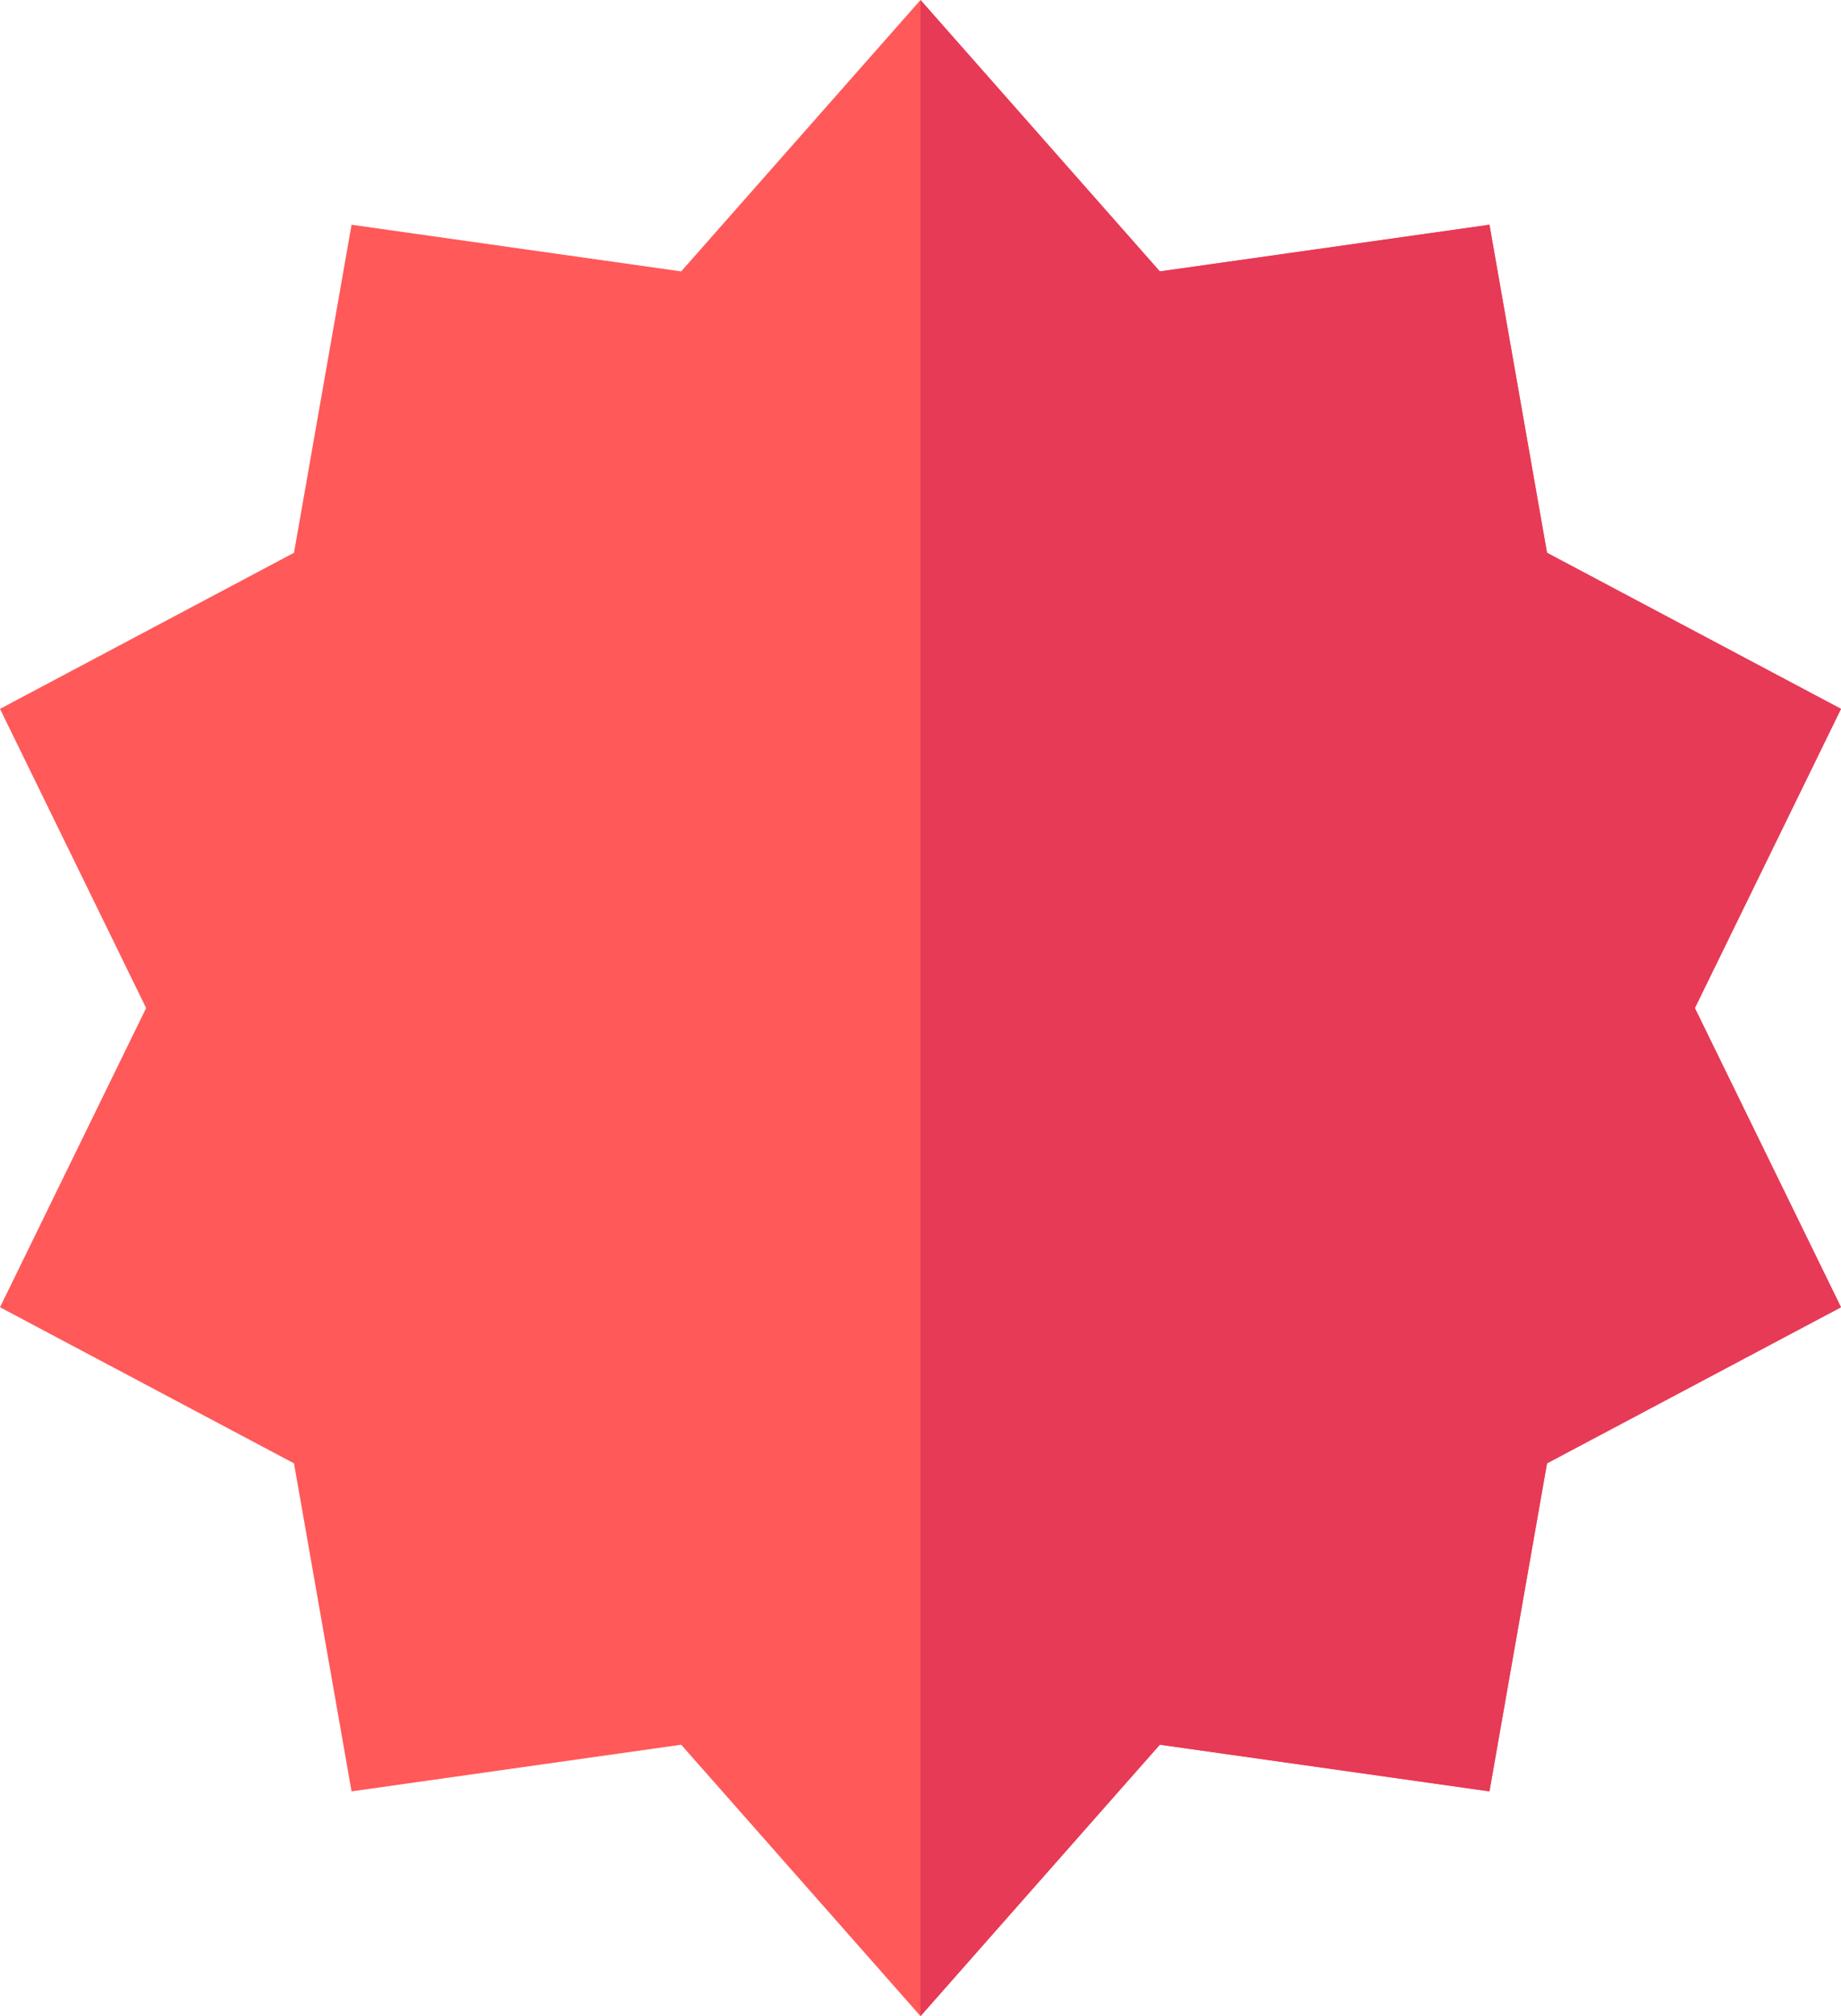 <svg xmlns="http://www.w3.org/2000/svg" width="467.637" height="512" viewBox="0 0 467.637 512">
  <g id="Group_17" data-name="Group 17" transform="translate(-910 -3414)">
    <g id="discount" transform="translate(887.819 3414)">
      <g id="Group_16" data-name="Group 16">
        <path id="Path_67" data-name="Path 67" d="M256,512l-60.791-68.925-83.73,11.851L96.859,371.62,22.181,331.981,59.3,256,22.182,180.019,96.86,140.38l14.619-83.306,83.73,11.851L256,0l60.791,68.925,83.73-11.851L415.14,140.38l74.678,39.639L452.7,256l37.119,75.981L415.14,371.62l-14.619,83.306-83.73-11.851Z" fill="#ff5959"/>
      </g>
      <path id="Path_68" data-name="Path 68" d="M316.791,443.075l83.73,11.851,14.62-83.306,74.677-39.639L452.7,256l37.119-75.981L415.141,140.38l-14.62-83.306-83.73,11.851L256,0V512Z" fill="#e63a57"/>
    </g>
  </g>
</svg>
